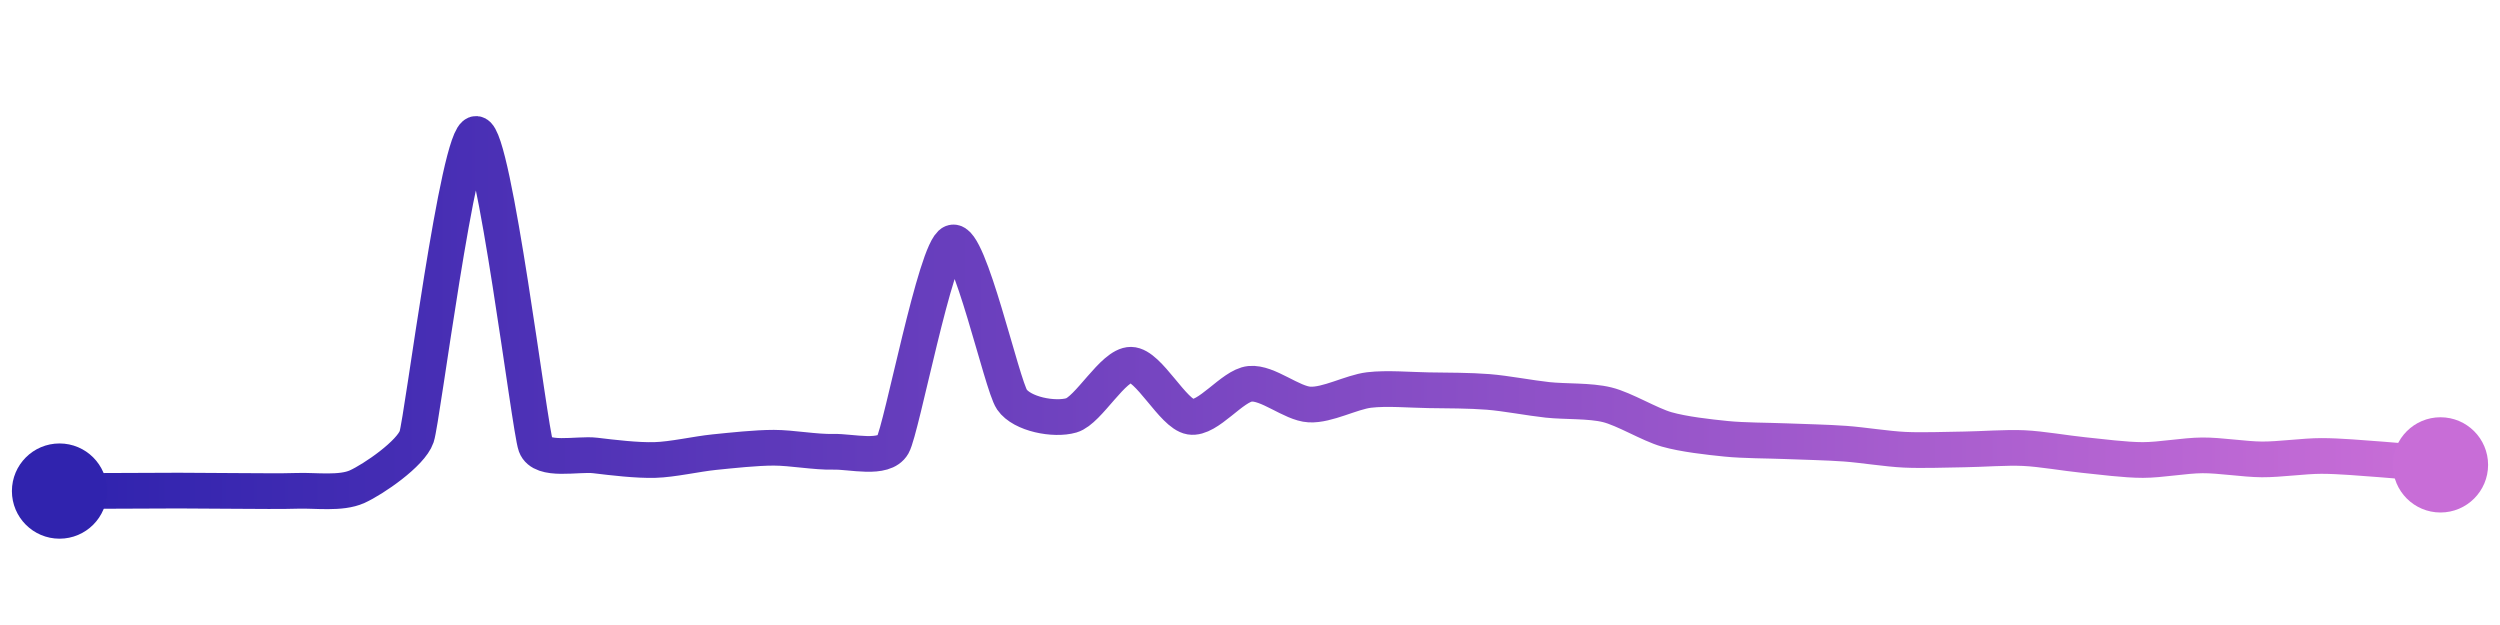 <svg width="200" height="50" viewBox="0 0 210 50" xmlns="http://www.w3.org/2000/svg">
    <defs>
        <linearGradient x1="0%" y1="0%" x2="100%" y2="0%" id="a">
            <stop stop-color="#3023AE" offset="0%"/>
            <stop stop-color="#C86DD7" offset="100%"/>
        </linearGradient>
    </defs>
    <path stroke="url(#a)"
          stroke-width="3"
          stroke-linejoin="round"
          stroke-linecap="round"
          d="M5 40 C 6.5 39.99, 8.5 39.99, 10 39.98 S 13.5 39.96, 15 39.96 S 18.5 39.99, 20 39.99 S 23.5 40.03, 25 39.98 S 28.63 40.25, 30 39.63 S 34.52 36.85, 35 35.43 S 38.5 9.89, 40 10 S 44.48 34.76, 45 36.17 S 48.51 36.83, 50 37.01 S 53.5 37.43, 55 37.39 S 58.51 36.88, 60 36.73 S 63.5 36.36, 65 36.36 S 68.5 36.74, 70 36.7 S 74.26 37.41, 75 36.11 S 78.6 19.66, 80 19.13 S 84.15 31.07, 85 32.31 S 88.56 34.06, 90 33.64 S 93.5 29.37, 95 29.39 S 98.52 33.52, 100 33.76 S 103.51 31.14, 105 30.99 S 108.5 32.65, 110 32.73 S 113.51 31.69, 115 31.51 S 118.5 31.51, 120 31.53 S 123.5 31.55, 125 31.67 S 128.51 32.18, 130 32.34 S 133.54 32.39, 135 32.75 S 138.56 34.41, 140 34.82 S 143.51 35.46, 145 35.61 S 148.5 35.75, 150 35.81 S 153.5 35.91, 155 36.02 S 158.5 36.46, 160 36.53 S 163.5 36.52, 165 36.5 S 168.5 36.32, 170 36.39 S 173.51 36.82, 175 36.97 S 178.5 37.39, 180 37.39 S 183.5 37.01, 185 37 S 188.5 37.33, 190 37.34 S 193.5 37.05, 195 37.05 S 198.5 37.23, 200 37.34 S 203.51 37.66, 205 37.8"
          fill="none"/>
    <circle r="4" cx="5" cy="40" fill="#3023AE"/>
    <circle r="4" cx="205" cy="37.8" fill="#C86DD7"/>      
</svg>
